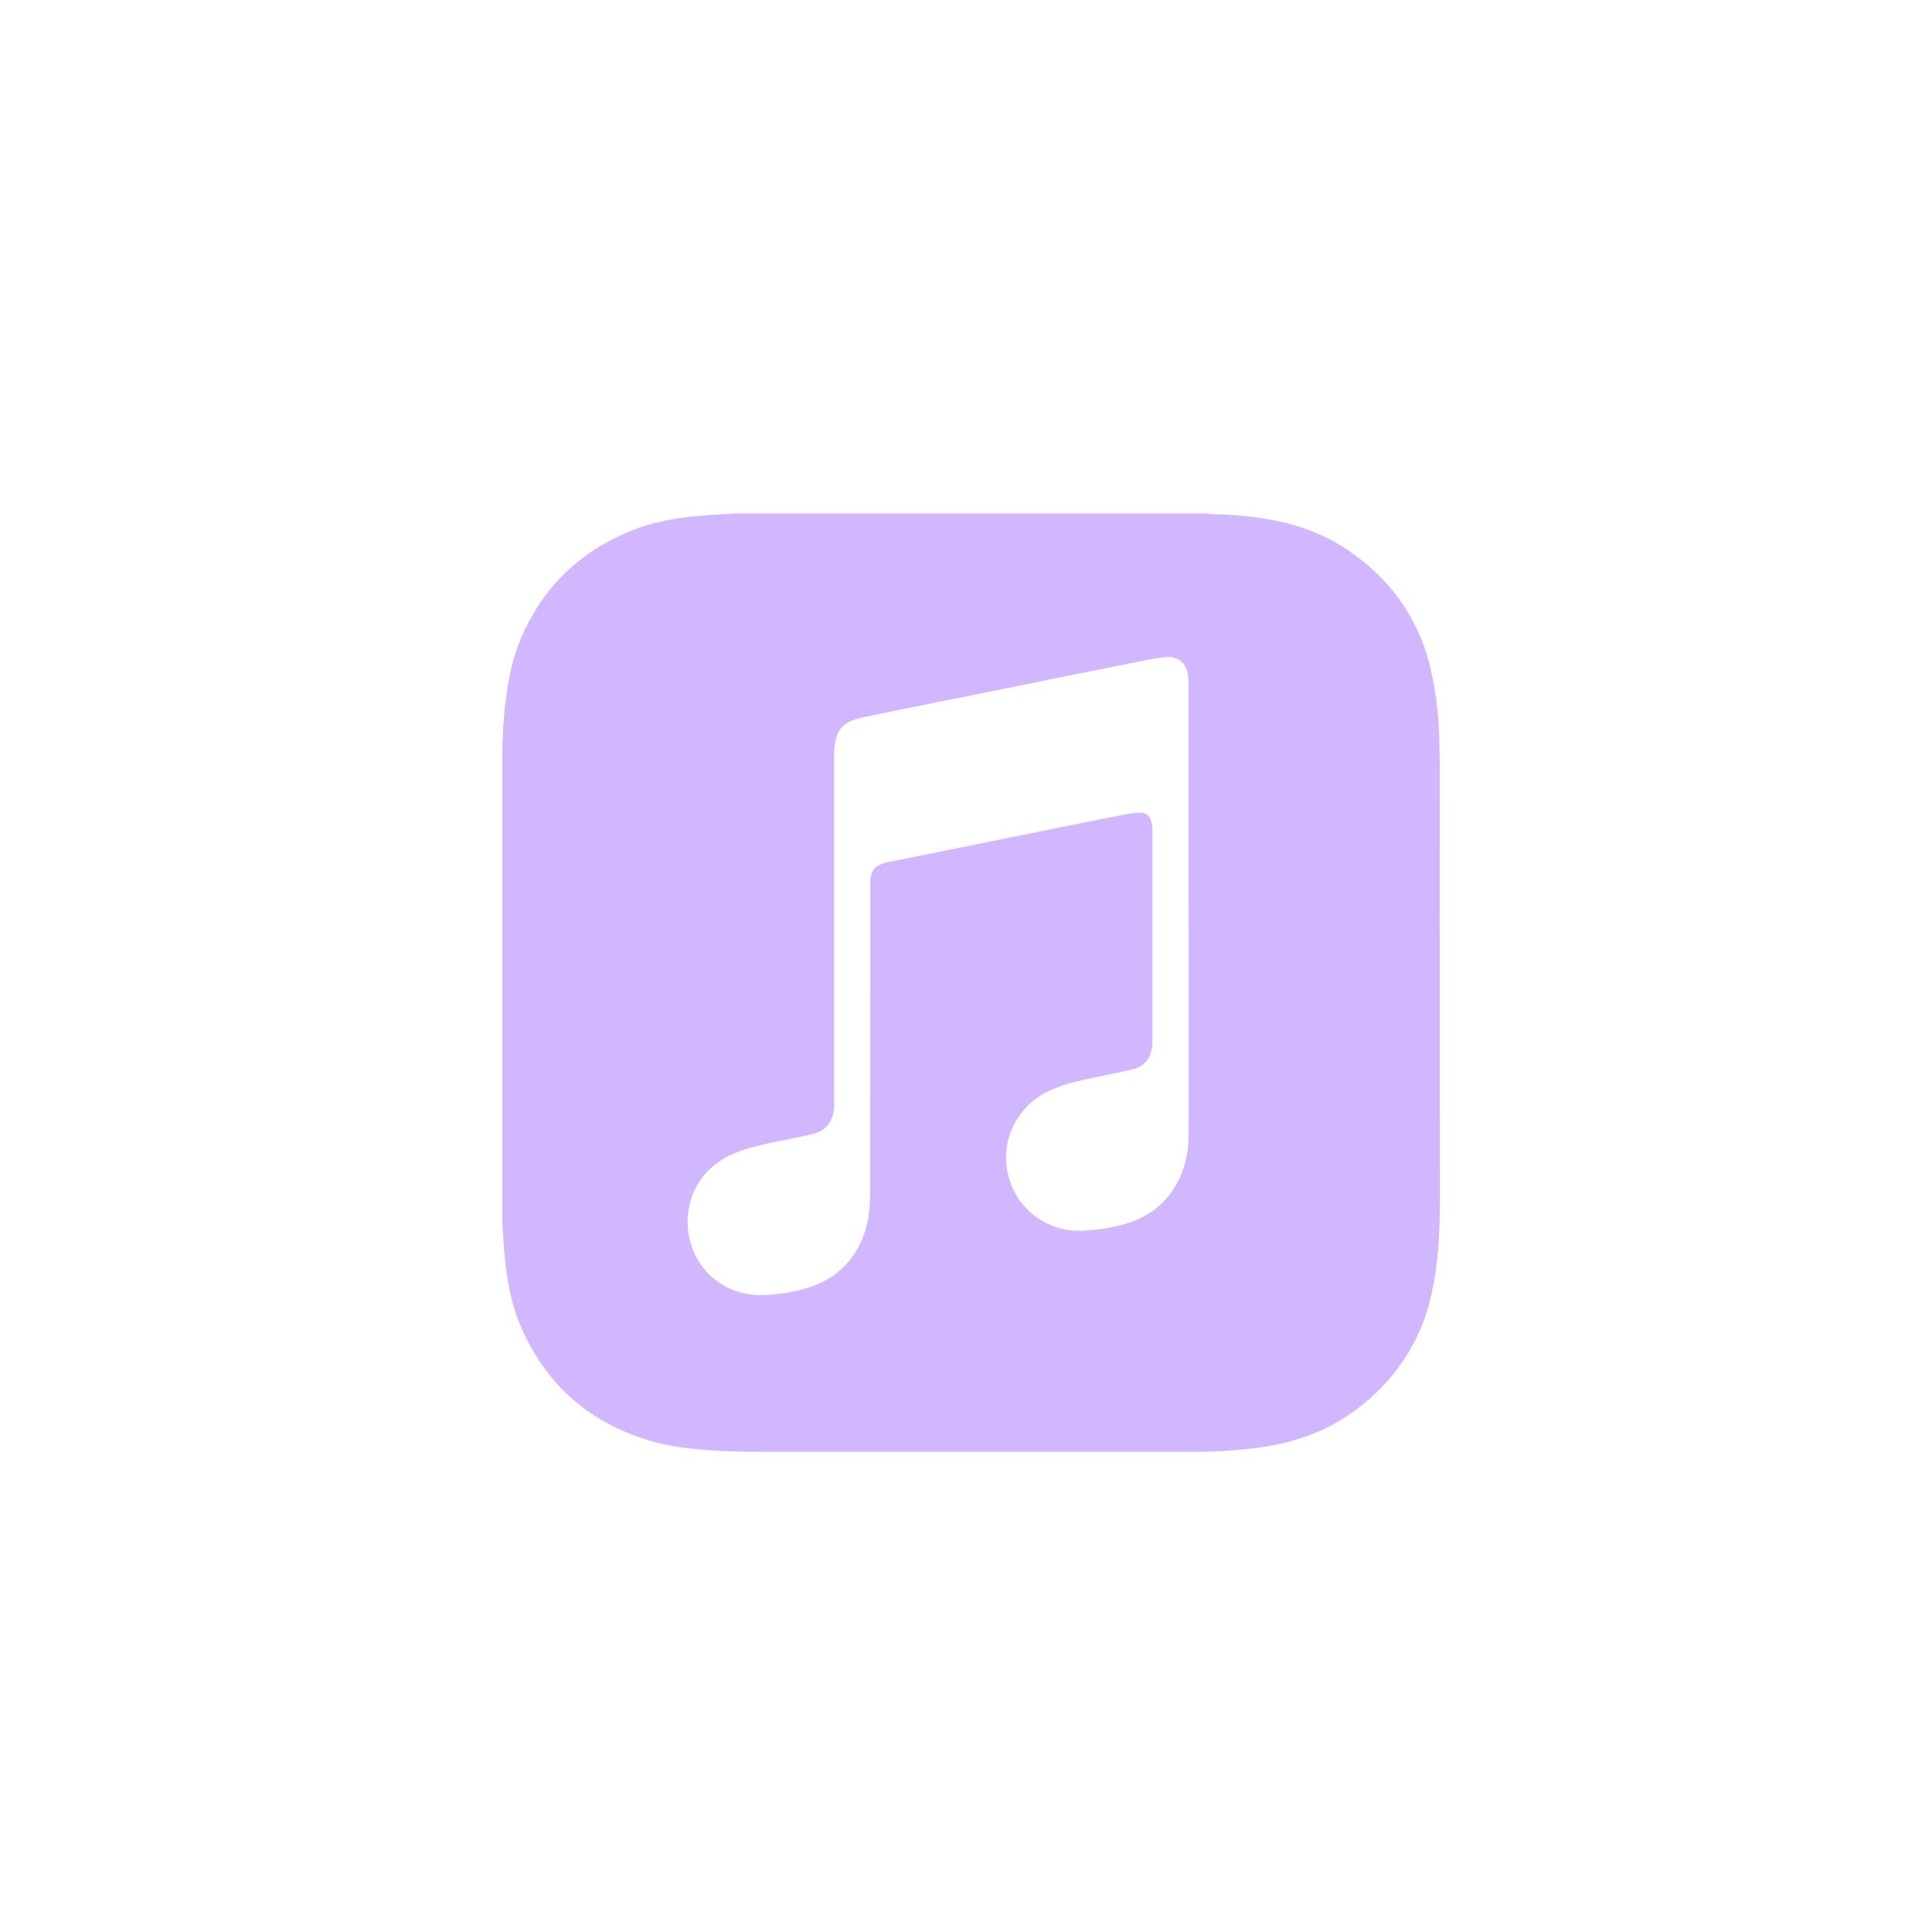 <svg width="250" height="250" viewBox="0 0 250 250" fill="none" xmlns="http://www.w3.org/2000/svg">
<path d="M186.275 97.431C186.275 93.697 185.961 89.978 185.07 86.343C183.47 79.721 179.698 74.662 174.053 70.947C171.149 69.05 167.953 67.885 164.556 67.27C161.948 66.796 159.305 66.58 156.659 66.519C156.462 66.5 156.246 66.458 156.026 66.439H95.251C94.481 66.5 93.711 66.538 92.942 66.576C89.17 66.792 85.42 67.187 81.864 68.61C75.112 71.278 70.233 75.941 67.39 82.662C66.404 84.935 65.907 87.344 65.555 89.796C65.259 91.773 65.1 93.769 65.043 95.765C65.043 95.924 65.005 96.08 65.005 96.239V158.082C65.043 158.795 65.085 159.505 65.123 160.218C65.38 164.351 65.911 168.441 67.651 172.236C70.931 179.412 76.439 184.132 84.002 186.405C86.114 187.058 88.328 187.354 90.538 187.551C93.344 187.828 96.145 187.866 98.951 187.866H154.71C157.357 187.866 160.003 187.688 162.649 187.354C166.815 186.819 170.724 185.593 174.261 183.263C178.507 180.455 181.707 176.74 183.758 172.096C184.706 169.959 185.24 167.69 185.635 165.394C186.207 161.975 186.324 158.514 186.324 155.057C186.306 135.845 186.324 116.636 186.306 97.423L186.275 97.431ZM153.812 117.607V146.504C153.812 148.618 153.516 150.693 152.568 152.61C151.109 155.592 148.739 157.471 145.559 158.381C143.8 158.894 141.984 159.171 140.149 159.25C135.349 159.49 131.183 156.226 130.334 151.483C129.602 147.57 131.478 143.26 135.584 141.245C137.203 140.455 138.962 139.981 140.717 139.624C142.632 139.211 144.546 138.835 146.442 138.398C147.845 138.084 148.751 137.233 149.028 135.788C149.107 135.473 149.126 135.135 149.126 134.82C149.126 125.629 149.126 116.438 149.126 107.27C149.126 106.955 149.065 106.637 148.99 106.341C148.792 105.57 148.239 105.115 147.45 105.153C146.639 105.191 145.851 105.331 145.062 105.491C141.21 106.242 137.362 107.012 133.529 107.802L114.832 111.577C114.752 111.596 114.654 111.638 114.574 111.638C113.171 112.033 112.678 112.666 112.618 114.127C112.599 114.344 112.618 114.564 112.618 114.78C112.599 127.944 112.618 141.108 112.599 154.268C112.599 156.404 112.36 158.499 111.514 160.472C110.112 163.713 107.625 165.751 104.27 166.718C102.492 167.231 100.676 167.531 98.818 167.587C93.981 167.766 89.951 164.544 89.124 159.782C88.411 155.672 90.288 151.244 94.947 149.267C96.763 148.515 98.64 148.102 100.554 147.707C101.995 147.411 103.458 147.115 104.899 146.819C106.832 146.405 107.841 145.18 107.939 143.203V142.451C107.939 127.47 107.939 112.488 107.939 97.507C107.939 96.873 108.019 96.243 108.156 95.628C108.512 94.186 109.539 93.355 110.919 93.017C112.204 92.68 113.528 92.444 114.828 92.167C118.539 91.416 122.232 90.665 125.943 89.932L137.415 87.599C140.812 86.927 144.186 86.236 147.583 85.565C148.69 85.348 149.816 85.109 150.938 85.029C152.496 84.893 153.584 85.88 153.744 87.462C153.782 87.838 153.804 88.213 153.804 88.589C153.804 98.254 153.804 107.919 153.804 117.584L153.812 117.607Z" fill="#D1B7FF"/>
</svg>

